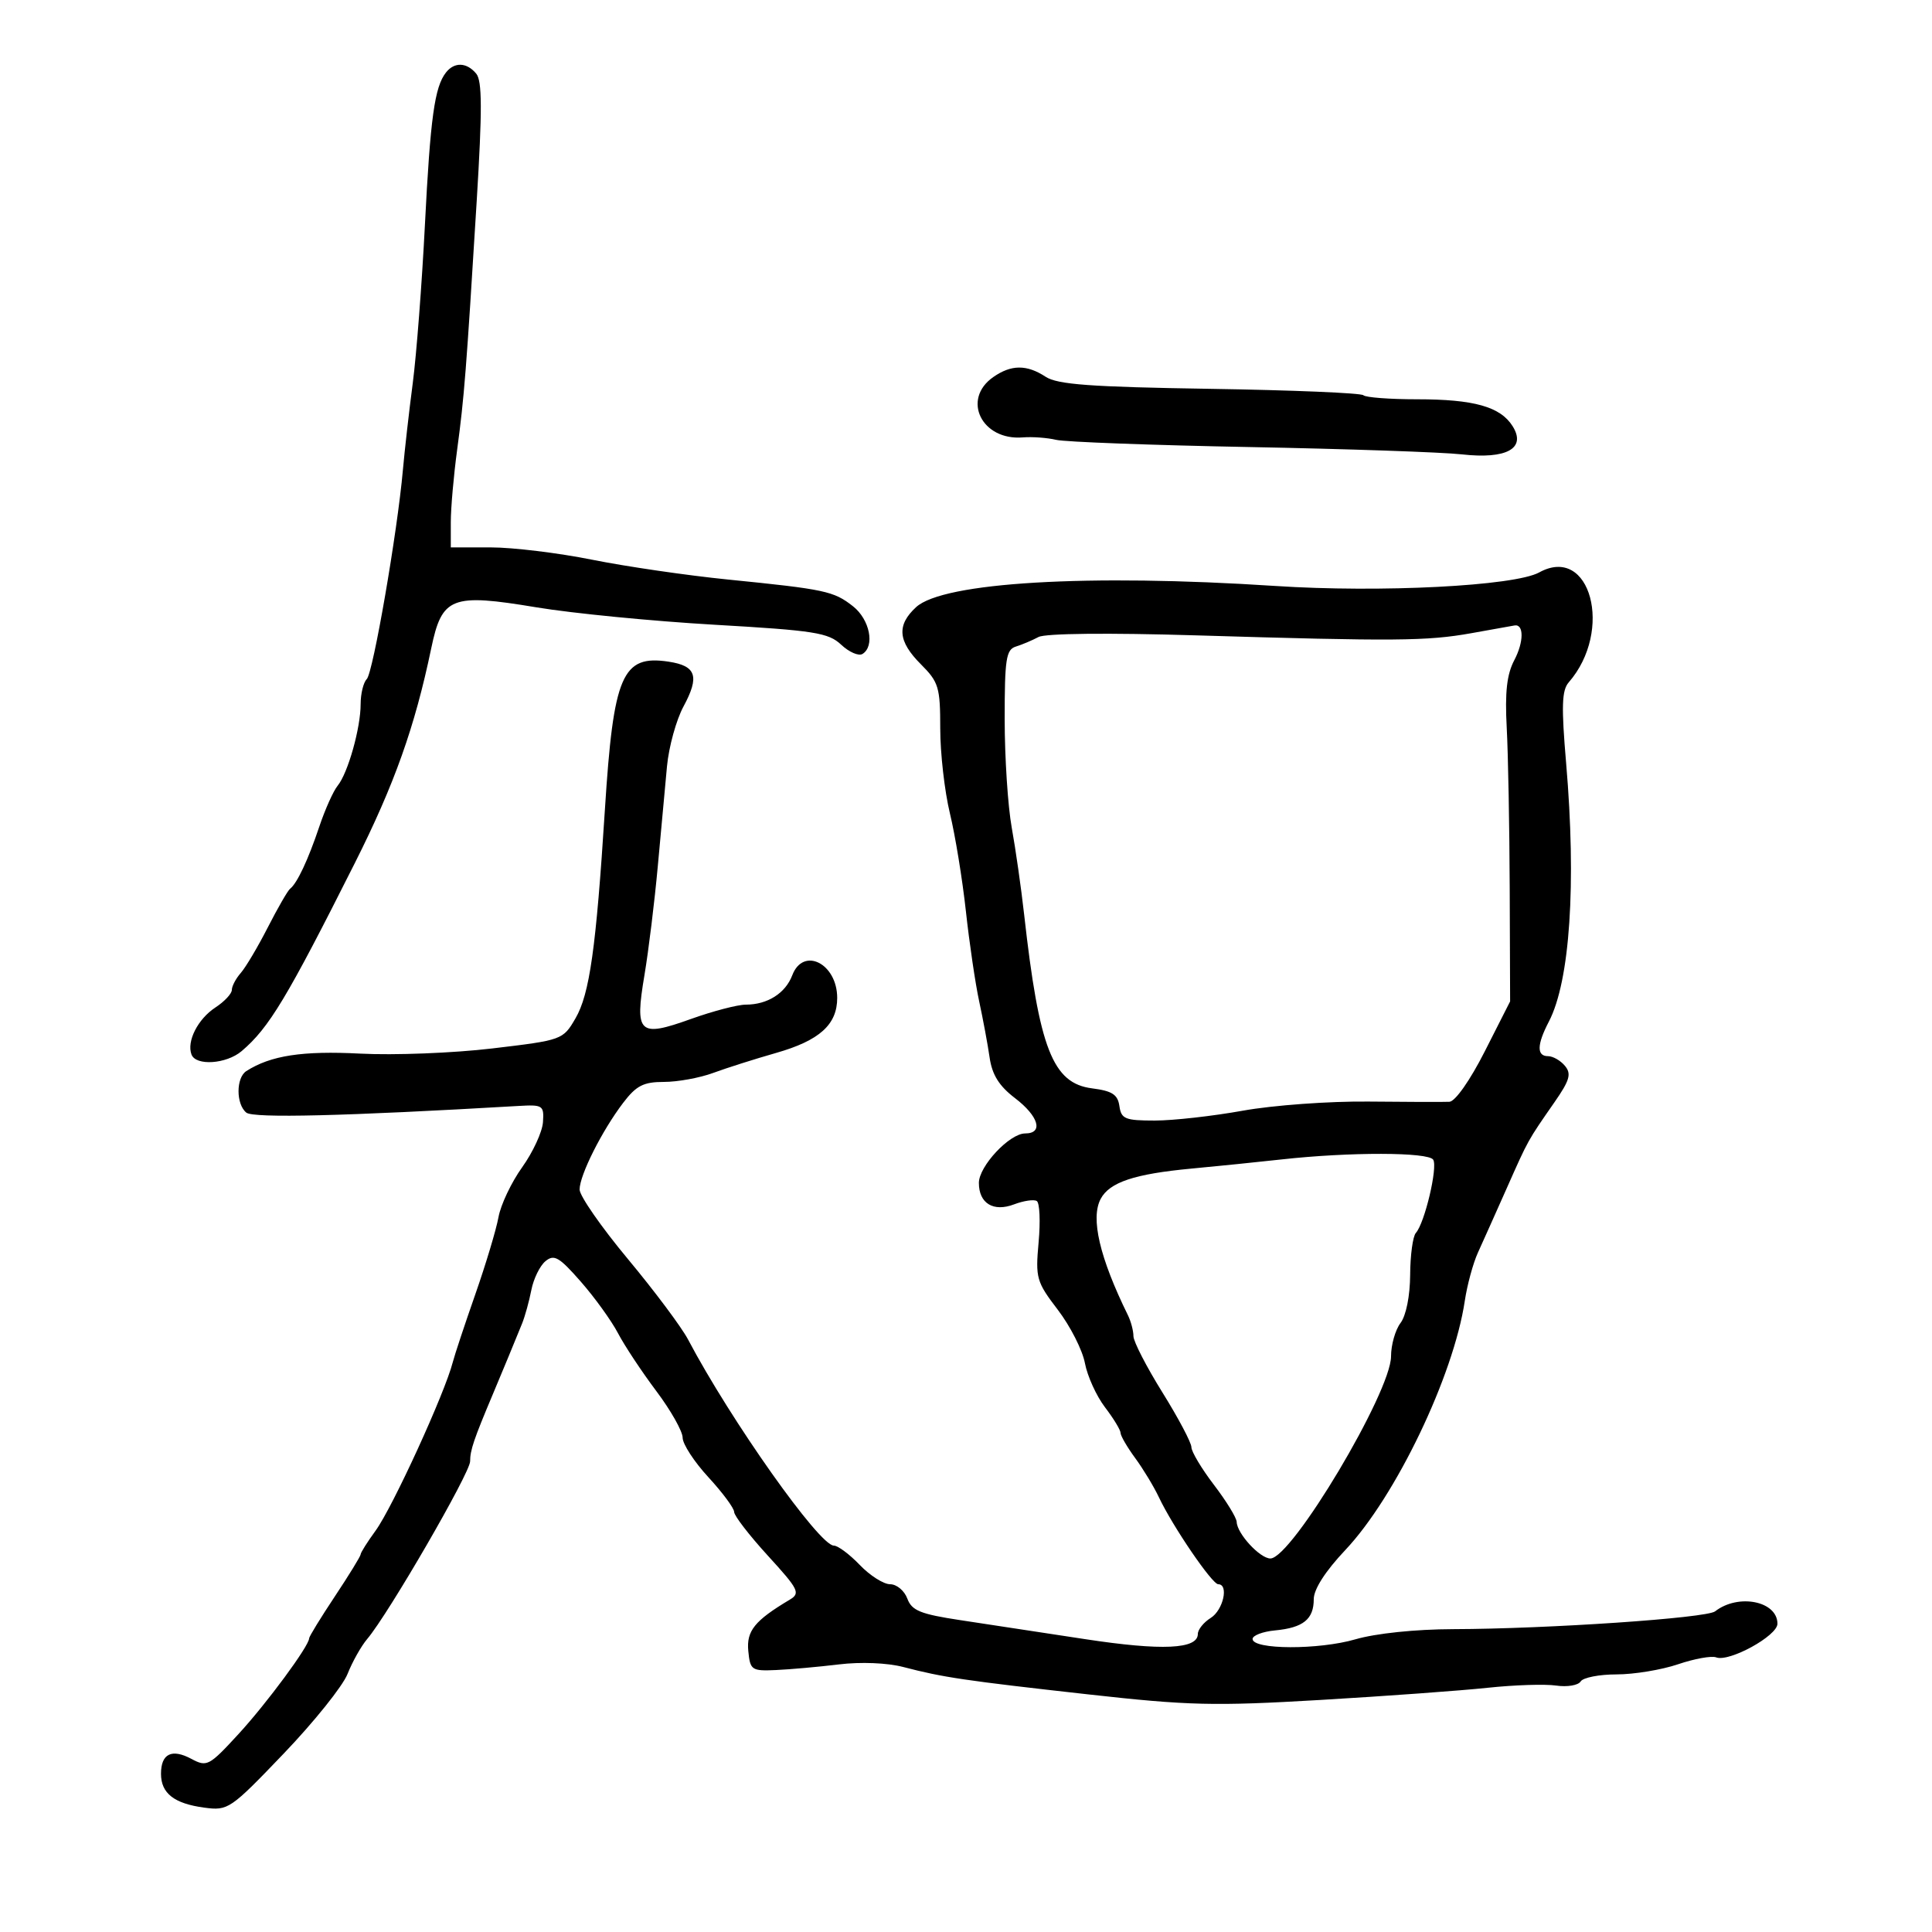 <svg xmlns="http://www.w3.org/2000/svg" width="300" height="300" viewBox="0 0 300 300" version="1.1">
	<path d="M 69.257 11.250 C 67.483 13.493, 66.827 18.244, 65.976 35 C 65.515 44.075, 64.667 55.100, 64.092 59.500 C 63.516 63.900, 62.826 69.975, 62.559 73 C 61.704 82.655, 57.934 104.466, 56.950 105.450 C 56.428 105.972, 56 107.720, 56 109.334 C 56 113.050, 54.031 120.039, 52.432 122 C 51.759 122.825, 50.474 125.691, 49.576 128.369 C 47.852 133.510, 46.132 137.169, 45.049 138 C 44.691 138.275, 43.133 140.975, 41.587 144 C 40.041 147.025, 38.152 150.210, 37.388 151.079 C 36.625 151.947, 36 153.133, 36 153.714 C 36 154.295, 34.851 155.523, 33.446 156.443 C 30.719 158.230, 28.958 161.700, 29.738 163.750 C 30.424 165.551, 35.154 165.227, 37.522 163.217 C 41.775 159.605, 44.546 155.002, 55.106 134 C 61.247 121.786, 64.407 112.906, 66.957 100.690 C 68.632 92.669, 70.069 92.108, 83.317 94.310 C 88.918 95.241, 101.350 96.455, 110.944 97.009 C 126.486 97.906, 128.631 98.244, 130.620 100.112 C 131.847 101.266, 133.335 101.911, 133.926 101.546 C 135.886 100.335, 135.062 96.194, 132.453 94.142 C 129.458 91.786, 128.148 91.506, 113 89.986 C 106.675 89.351, 97.210 87.969, 91.966 86.916 C 86.722 85.862, 79.635 85, 76.216 85 L 70 85 70 81.072 C 70 78.912, 70.444 73.850, 70.987 69.822 C 72.083 61.685, 72.399 57.671, 74.024 31.191 C 74.890 17.067, 74.874 12.553, 73.951 11.441 C 72.480 9.668, 70.569 9.590, 69.257 11.250 M 154.223 58.557 C 149.289 62.012, 152.438 68.437, 158.813 67.920 C 160.291 67.800, 162.625 67.971, 164 68.299 C 165.375 68.628, 178.875 69.131, 194 69.417 C 209.125 69.704, 223.975 70.216, 227 70.555 C 233.946 71.334, 237.033 69.627, 234.889 66.194 C 232.991 63.154, 228.898 62, 220.017 62 C 215.791 62, 212.050 61.717, 211.704 61.371 C 211.358 61.025, 200.633 60.577, 187.872 60.377 C 169.345 60.086, 164.205 59.709, 162.370 58.507 C 159.434 56.583, 157.019 56.598, 154.223 58.557 M 239 88.887 C 235.175 90.995, 214.371 92.060, 198 90.986 C 168.973 89.083, 146.451 90.412, 142.250 94.278 C 139.209 97.077, 139.420 99.574, 143 103.154 C 145.759 105.913, 146 106.713, 146 113.121 C 146 116.954, 146.675 122.881, 147.500 126.294 C 148.326 129.708, 149.443 136.550, 149.984 141.500 C 150.524 146.450, 151.453 152.750, 152.048 155.500 C 152.643 158.250, 153.371 162.169, 153.666 164.208 C 154.055 166.896, 155.138 168.630, 157.601 170.509 C 161.298 173.329, 162.069 176, 159.187 176 C 156.761 176, 152 181.089, 152 183.682 C 152 186.862, 154.251 188.235, 157.462 187.014 C 158.950 186.449, 160.537 186.214, 160.989 186.493 C 161.441 186.772, 161.570 189.652, 161.276 192.891 C 160.771 198.462, 160.933 199.033, 164.259 203.388 C 166.194 205.922, 168.086 209.646, 168.465 211.665 C 168.844 213.683, 170.244 216.764, 171.577 218.512 C 172.910 220.259, 174 222.054, 174 222.500 C 174 222.946, 175.022 224.704, 176.270 226.406 C 177.519 228.108, 179.177 230.850, 179.956 232.500 C 182.082 237.009, 188.216 246, 189.166 246 C 190.840 246, 189.944 250.018, 188 251.232 C 186.900 251.919, 186 253.039, 186 253.721 C 186 256.091, 180.433 256.347, 168.500 254.526 C 161.900 253.519, 153.173 252.190, 149.106 251.574 C 142.915 250.637, 141.578 250.092, 140.888 248.227 C 140.435 247.002, 139.234 246, 138.219 246 C 137.204 246, 135.081 244.650, 133.500 243 C 131.919 241.350, 130.107 240, 129.473 240 C 127.218 240, 113.462 220.551, 106.842 208 C 105.826 206.075, 101.622 200.450, 97.499 195.500 C 93.376 190.550, 90.002 185.695, 90.001 184.710 C 90 182.486, 93.474 175.570, 96.763 171.250 C 98.802 168.572, 99.917 168, 103.098 168 C 105.222 168, 108.656 167.373, 110.730 166.607 C 112.803 165.840, 117.200 164.443, 120.500 163.502 C 127.247 161.578, 130 159.103, 130 154.961 C 130 149.611, 124.729 146.951, 123.023 151.439 C 121.960 154.235, 119.170 156, 115.816 156 C 114.542 156, 110.701 157.003, 107.280 158.230 C 99.187 161.132, 98.541 160.520, 100.072 151.406 C 100.711 147.608, 101.642 140, 102.143 134.500 C 102.644 129, 103.285 122.025, 103.569 119 C 103.852 115.975, 105.005 111.792, 106.131 109.705 C 108.659 105.020, 108.122 103.397, 103.829 102.745 C 96.612 101.649, 95.257 104.795, 93.928 125.717 C 92.562 147.231, 91.556 154.362, 89.356 158.138 C 87.414 161.471, 87.303 161.511, 76.449 162.801 C 70.427 163.517, 61.197 163.879, 55.938 163.605 C 46.977 163.138, 42.027 163.897, 38.250 166.317 C 36.636 167.352, 36.636 171.460, 38.250 172.769 C 39.342 173.655, 53.523 173.307, 80.500 171.733 C 84.293 171.512, 84.490 171.642, 84.312 174.251 C 84.208 175.764, 82.754 178.914, 81.081 181.251 C 79.407 183.588, 77.753 187.075, 77.405 189 C 77.056 190.925, 75.433 196.325, 73.798 201 C 72.162 205.675, 70.594 210.400, 70.313 211.500 C 69.073 216.346, 60.958 234.062, 58.320 237.683 C 57.044 239.434, 56 241.090, 56 241.363 C 56 241.635, 54.200 244.569, 52 247.881 C 49.800 251.193, 48 254.127, 48 254.401 C 48 255.580, 41.439 264.471, 37.033 269.262 C 32.465 274.230, 32.129 274.407, 29.718 273.117 C 26.671 271.486, 25 272.308, 25 275.437 C 25 278.467, 27.041 280.062, 31.725 280.690 C 35.421 281.186, 35.768 280.949, 44.067 272.282 C 48.764 267.377, 53.218 261.819, 53.965 259.932 C 54.712 258.044, 56.088 255.600, 57.021 254.500 C 60.305 250.631, 73 228.716, 73 226.916 C 73 225.191, 73.558 223.543, 76.525 216.500 C 78.012 212.971, 79.941 208.309, 81.076 205.500 C 81.520 204.400, 82.164 202.069, 82.506 200.319 C 82.848 198.570, 83.834 196.553, 84.697 195.837 C 86.040 194.722, 86.827 195.177, 90.191 199.018 C 92.351 201.483, 94.948 205.085, 95.963 207.021 C 96.977 208.958, 99.651 212.996, 101.904 215.995 C 104.157 218.993, 106 222.256, 106 223.245 C 106 224.235, 107.800 226.997, 110 229.384 C 112.200 231.771, 114 234.200, 114 234.781 C 114 235.363, 116.357 238.417, 119.237 241.569 C 124.035 246.818, 124.319 247.391, 122.628 248.399 C 117.183 251.647, 115.892 253.247, 116.195 256.366 C 116.484 259.340, 116.705 259.491, 120.500 259.323 C 122.700 259.226, 127.095 258.832, 130.267 258.448 C 133.665 258.037, 137.773 258.203, 140.267 258.853 C 146.484 260.474, 149.700 260.950, 169 263.105 C 184.549 264.842, 188.563 264.938, 205 263.969 C 215.175 263.370, 226.879 262.518, 231.010 262.077 C 235.140 261.636, 239.924 261.482, 241.641 261.734 C 243.358 261.986, 245.068 261.699, 245.441 261.096 C 245.813 260.493, 248.326 260, 251.024 260 C 253.722 260, 258.013 259.293, 260.558 258.429 C 263.104 257.565, 265.771 257.082, 266.486 257.356 C 268.498 258.128, 276 254.012, 276 252.136 C 276 248.614, 269.918 247.404, 266.319 250.210 C 264.972 251.260, 240.359 252.932, 225.654 252.973 C 219.790 252.989, 213.646 253.629, 210.461 254.554 C 204.776 256.207, 194.500 256.172, 194.500 254.500 C 194.500 253.950, 196.073 253.351, 197.996 253.168 C 202.369 252.753, 204 251.436, 204 248.318 C 204 246.773, 205.793 243.980, 208.898 240.690 C 216.719 232.402, 225.712 213.650, 227.452 202 C 227.822 199.525, 228.740 196.150, 229.493 194.500 C 230.245 192.850, 232.260 188.350, 233.970 184.500 C 237.348 176.893, 237.191 177.177, 241.378 171.154 C 243.749 167.744, 244.036 166.748, 243.006 165.507 C 242.318 164.678, 241.135 164, 240.378 164 C 238.597 164, 238.640 162.215, 240.505 158.638 C 243.787 152.344, 244.795 137.273, 243.188 118.500 C 242.435 109.699, 242.514 107.193, 243.585 105.963 C 250.578 97.936, 246.969 84.496, 239 88.887 M 228.500 98.316 C 221.563 99.555, 216.749 99.593, 185.757 98.659 C 172.055 98.247, 162.316 98.348, 161.257 98.914 C 160.291 99.431, 158.713 100.098, 157.750 100.396 C 156.225 100.868, 156.001 102.321, 156.006 111.719 C 156.009 117.648, 156.501 125.200, 157.099 128.500 C 157.697 131.800, 158.565 137.875, 159.027 142 C 161.363 162.850, 163.462 168.220, 169.580 169 C 172.697 169.398, 173.565 169.961, 173.820 171.750 C 174.104 173.753, 174.708 174, 179.320 173.999 C 182.169 173.998, 188.325 173.308, 193 172.465 C 197.695 171.619, 206.425 170.985, 212.500 171.050 C 218.550 171.114, 224.204 171.130, 225.065 171.084 C 225.972 171.035, 228.279 167.746, 230.559 163.250 L 234.490 155.500 234.427 138 C 234.392 128.375, 234.184 117.125, 233.964 113 C 233.669 107.472, 233.979 104.711, 235.145 102.500 C 236.633 99.675, 236.645 96.852, 235.167 97.122 C 234.800 97.189, 231.800 97.726, 228.500 98.316 M 199 180.036 C 195.425 180.432, 189.125 181.073, 185 181.459 C 176.164 182.287, 172.297 183.576, 170.919 186.151 C 169.313 189.152, 170.744 195.272, 175.147 204.236 C 175.616 205.191, 176 206.651, 176 207.480 C 176 208.308, 178.025 212.240, 180.500 216.217 C 182.975 220.194, 185 224.019, 185 224.715 C 185 225.412, 186.575 228.046, 188.500 230.568 C 190.425 233.090, 192.015 235.681, 192.033 236.327 C 192.085 238.136, 195.647 242, 197.264 242 C 200.581 242, 216 216.165, 216 210.608 C 216 208.834, 216.661 206.509, 217.468 205.441 C 218.338 204.292, 218.949 201.236, 218.968 197.950 C 218.986 194.898, 219.384 191.972, 219.853 191.450 C 221.224 189.922, 223.278 181.259, 222.549 180.079 C 221.812 178.887, 209.556 178.865, 199 180.036" stroke="none" fill="black" fill-rule="evenodd"/>
</svg>